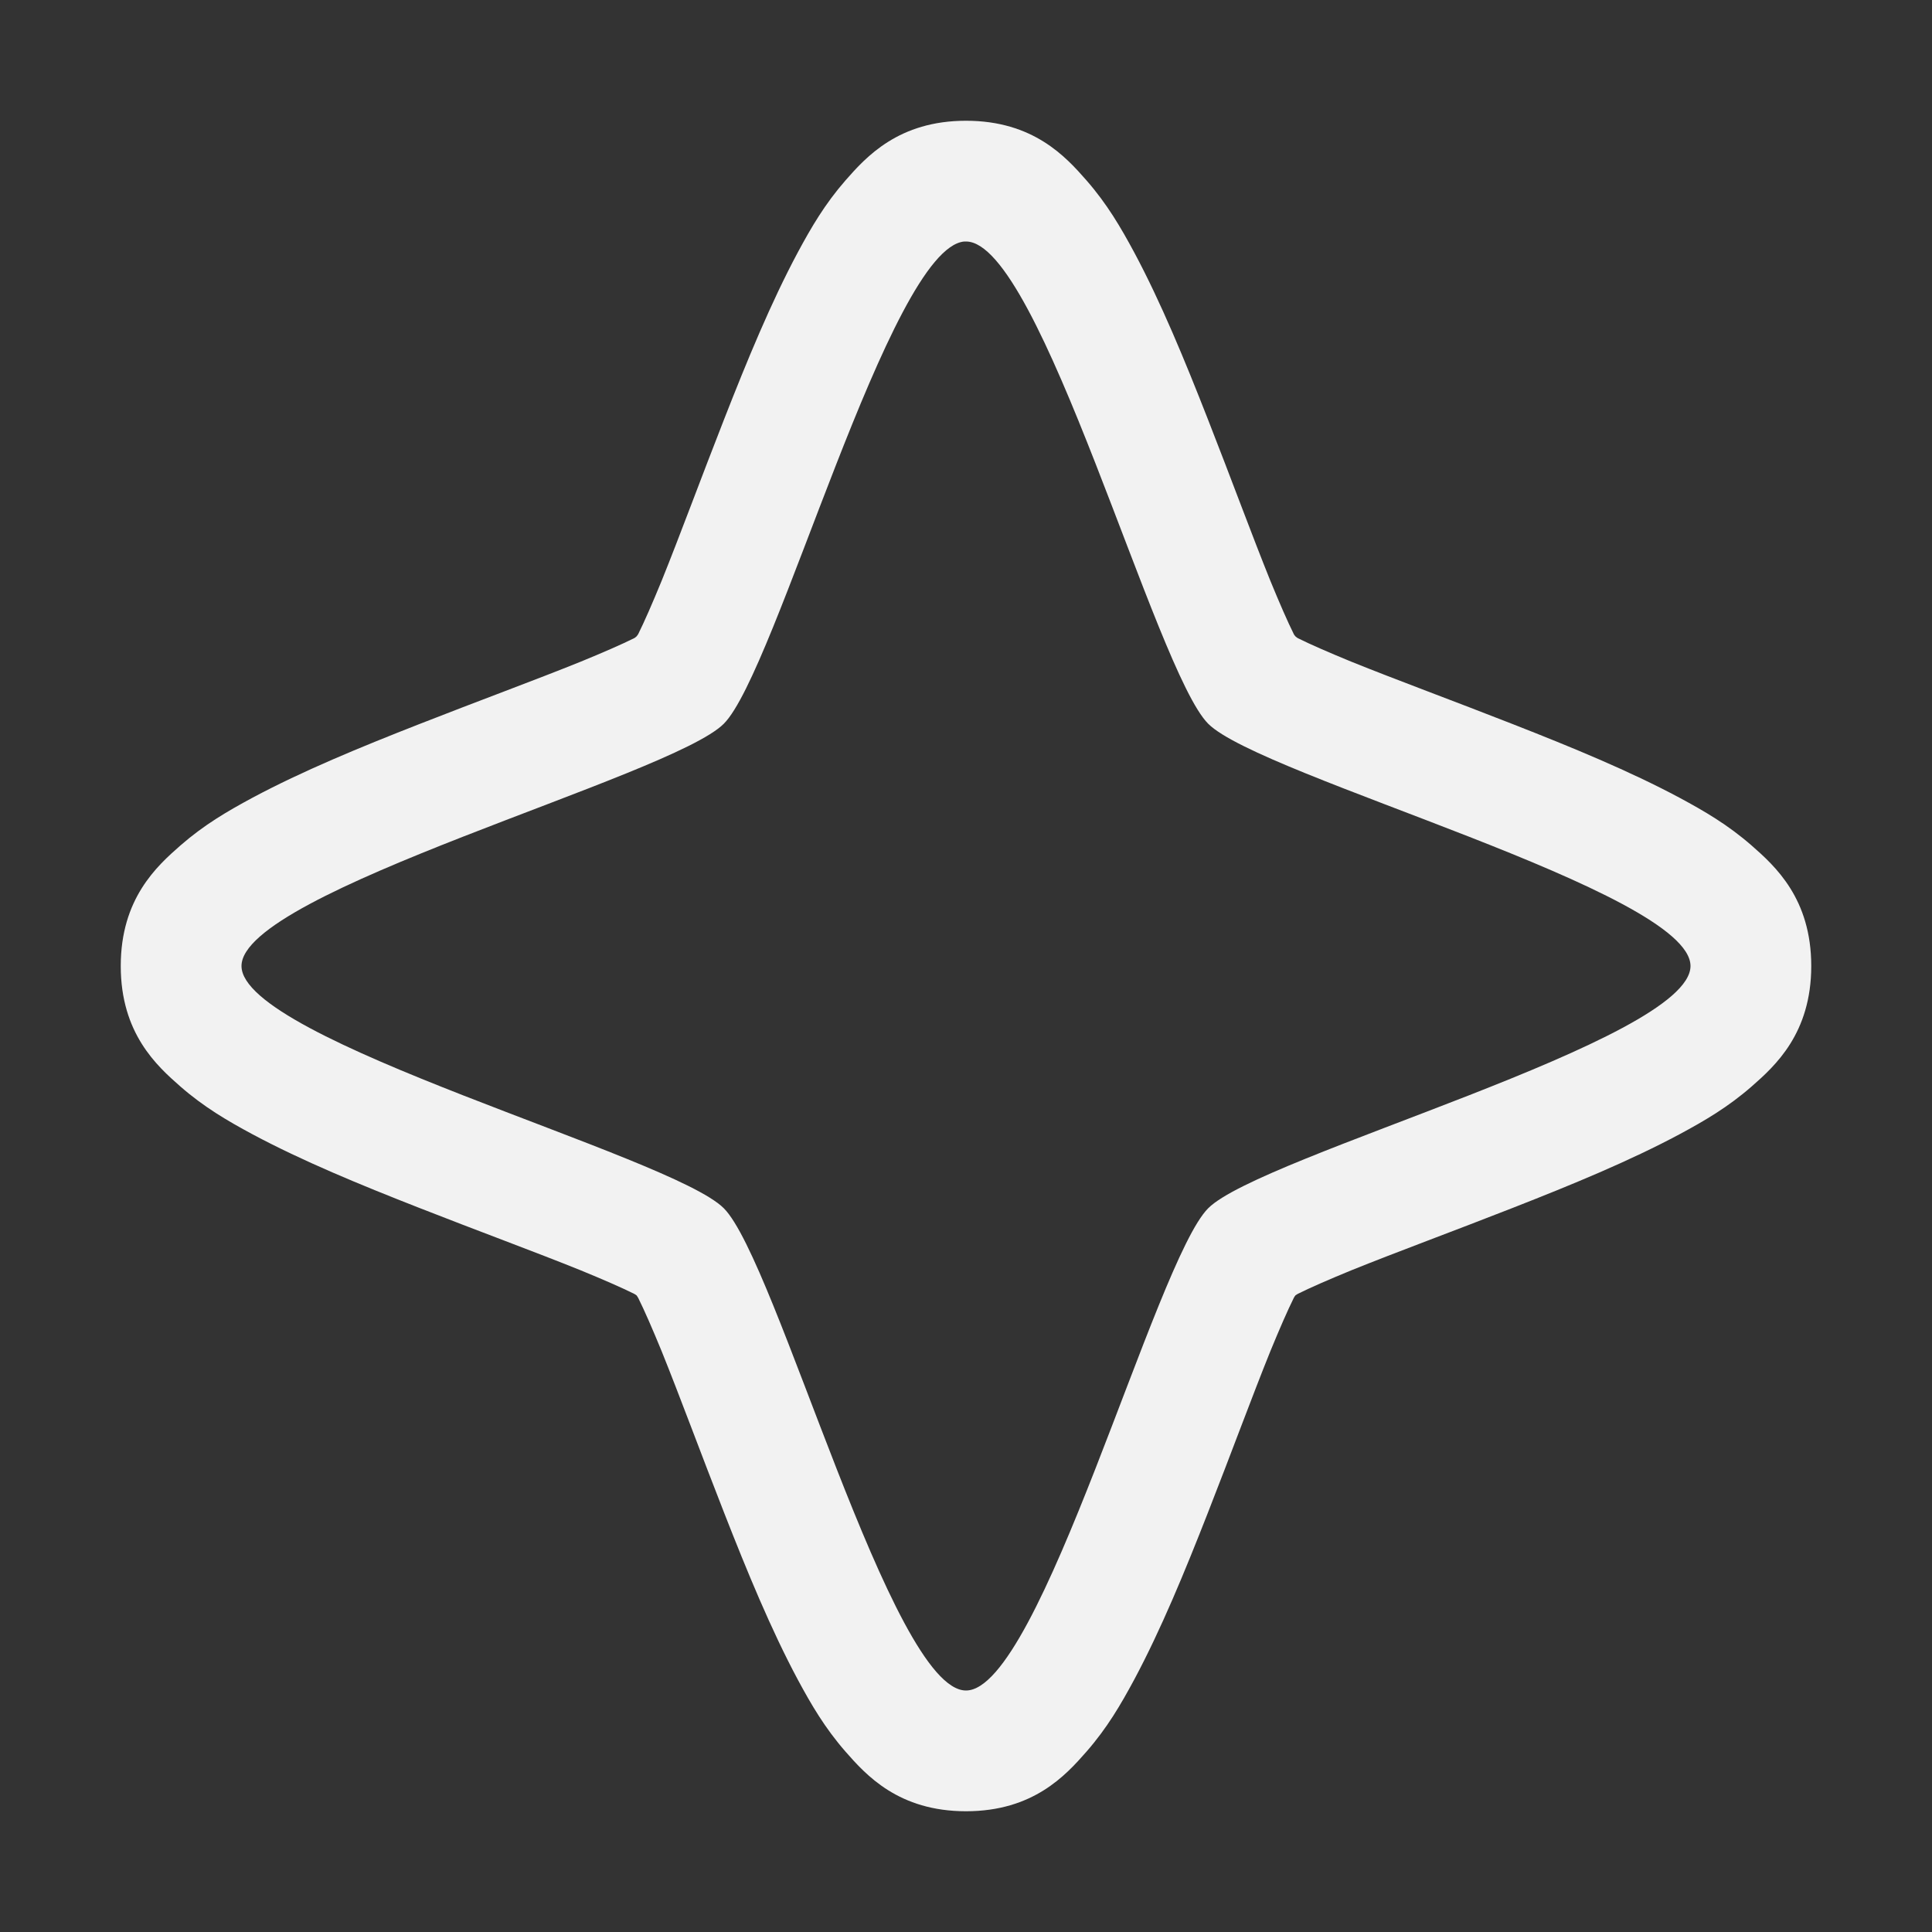 <?xml version="1.0" encoding="UTF-8" standalone="no"?>
<svg
   width="16"
   height="16"
   version="1.1"
   id="svg1"
   sodipodi:docname="help-about-symbolic.svg"
   inkscape:version="1.4.2 (ebf0e940d0, 2025-05-08)"
   xmlns:inkscape="http://www.inkscape.org/namespaces/inkscape"
   xmlns:sodipodi="http://sodipodi.sourceforge.net/DTD/sodipodi-0.dtd"
   xmlns="http://www.w3.org/2000/svg"
   xmlns:svg="http://www.w3.org/2000/svg">
  <rect width="100%" height="100%" fill="#333333" stroke="none"/>
  <defs
   id="defs1">
   <style
    id="current-color-scheme"
    type="text/css">.ColorScheme-Text { color:#f2f2f2; }</style>
   </defs>
  <sodipodi:namedview
     id="namedview1"
     pagecolor="#ffffff"
     bordercolor="#000000"
     borderopacity="0.25"
     inkscape:showpageshadow="2"
     inkscape:pageopacity="0.0"
     inkscape:pagecheckerboard="0"
     inkscape:deskcolor="#d1d1d1"
     inkscape:zoom="49.6875"
     inkscape:cx="8"
     inkscape:cy="8"
     inkscape:window-width="1920"
     inkscape:window-height="1010"
     inkscape:window-x="0"
     inkscape:window-y="0"
     inkscape:window-maximized="1"
     inkscape:current-layer="svg1" />
  <path
     id="path1"
     style="fill:currentColor"
     class="ColorScheme-Text"
     d="M 8 1 C 7.442 1 7.173 1.299 7.002 1.494 C 6.831 1.69 6.719 1.882 6.607 2.09 C 6.385 2.505 6.188 2.984 5.998 3.469 C 5.808 3.953 5.629 4.44 5.479 4.811 C 5.403 4.996 5.335 5.152 5.285 5.252 C 5.285 5.253 5.282 5.257 5.281 5.258 C 5.278 5.263 5.275 5.265 5.271 5.271 C 5.265 5.275 5.261 5.28 5.256 5.283 C 5.255 5.284 5.253 5.285 5.252 5.285 C 5.152 5.335 4.996 5.403 4.811 5.479 C 4.44 5.629 3.953 5.808 3.469 5.998 C 2.984 6.188 2.505 6.385 2.09 6.607 C 1.882 6.719 1.69 6.831 1.494 7.002 C 1.299 7.173 1 7.442 1 8 C 1 8.558 1.299 8.827 1.494 8.998 C 1.69 9.169 1.882 9.281 2.09 9.393 C 2.505 9.615 2.984 9.812 3.469 10.002 C 3.953 10.192 4.44 10.371 4.811 10.521 C 4.996 10.597 5.152 10.665 5.252 10.715 C 5.263 10.72 5.264 10.723 5.273 10.729 C 5.278 10.737 5.28 10.739 5.285 10.748 C 5.335 10.848 5.403 11.004 5.479 11.189 C 5.629 11.56 5.808 12.047 5.998 12.531 C 6.188 13.016 6.385 13.495 6.607 13.91 C 6.719 14.118 6.831 14.31 7.002 14.506 C 7.173 14.701 7.442 15 8 15 C 8.558 15 8.827 14.701 8.998 14.506 C 9.169 14.31 9.281 14.118 9.393 13.91 C 9.615 13.495 9.812 13.016 10.002 12.531 C 10.192 12.047 10.371 11.56 10.521 11.189 C 10.597 11.004 10.665 10.848 10.715 10.748 C 10.72 10.737 10.723 10.736 10.729 10.727 C 10.737 10.722 10.739 10.72 10.748 10.715 C 10.848 10.665 11.004 10.597 11.189 10.521 C 11.56 10.371 12.047 10.192 12.531 10.002 C 13.016 9.812 13.495 9.615 13.91 9.393 C 14.118 9.281 14.31 9.169 14.506 8.998 C 14.701 8.827 15 8.558 15 8 C 15 7.442 14.701 7.173 14.506 7.002 C 14.31 6.831 14.118 6.719 13.91 6.607 C 13.495 6.385 13.016 6.188 12.531 5.998 C 12.047 5.808 11.56 5.629 11.189 5.479 C 11.004 5.403 10.848 5.335 10.748 5.285 C 10.747 5.285 10.743 5.282 10.742 5.281 C 10.737 5.278 10.735 5.275 10.729 5.271 C 10.725 5.265 10.72 5.261 10.717 5.256 C 10.716 5.255 10.715 5.253 10.715 5.252 C 10.665 5.152 10.597 4.996 10.521 4.811 C 10.371 4.44 10.192 3.953 10.002 3.469 C 9.812 2.984 9.615 2.505 9.393 2.09 C 9.281 1.882 9.169 1.69 8.998 1.494 C 8.827 1.299 8.558 1 8 1 z M 7.986 2 C 7.991 2 7.995 2 8 2 C 8.617 2 9.569 5.558 10.006 5.994 C 10.442 6.431 14 7.383 14 8 C 14 8.617 10.442 9.569 10.006 10.006 C 9.569 10.442 8.617 14 8 14 C 7.383 14 6.431 10.442 5.994 10.006 C 5.558 9.569 2 8.617 2 8 C 2 7.383 5.558 6.431 5.994 5.994 C 6.428 5.561 7.369 2.055 7.986 2 z " />
</svg>
